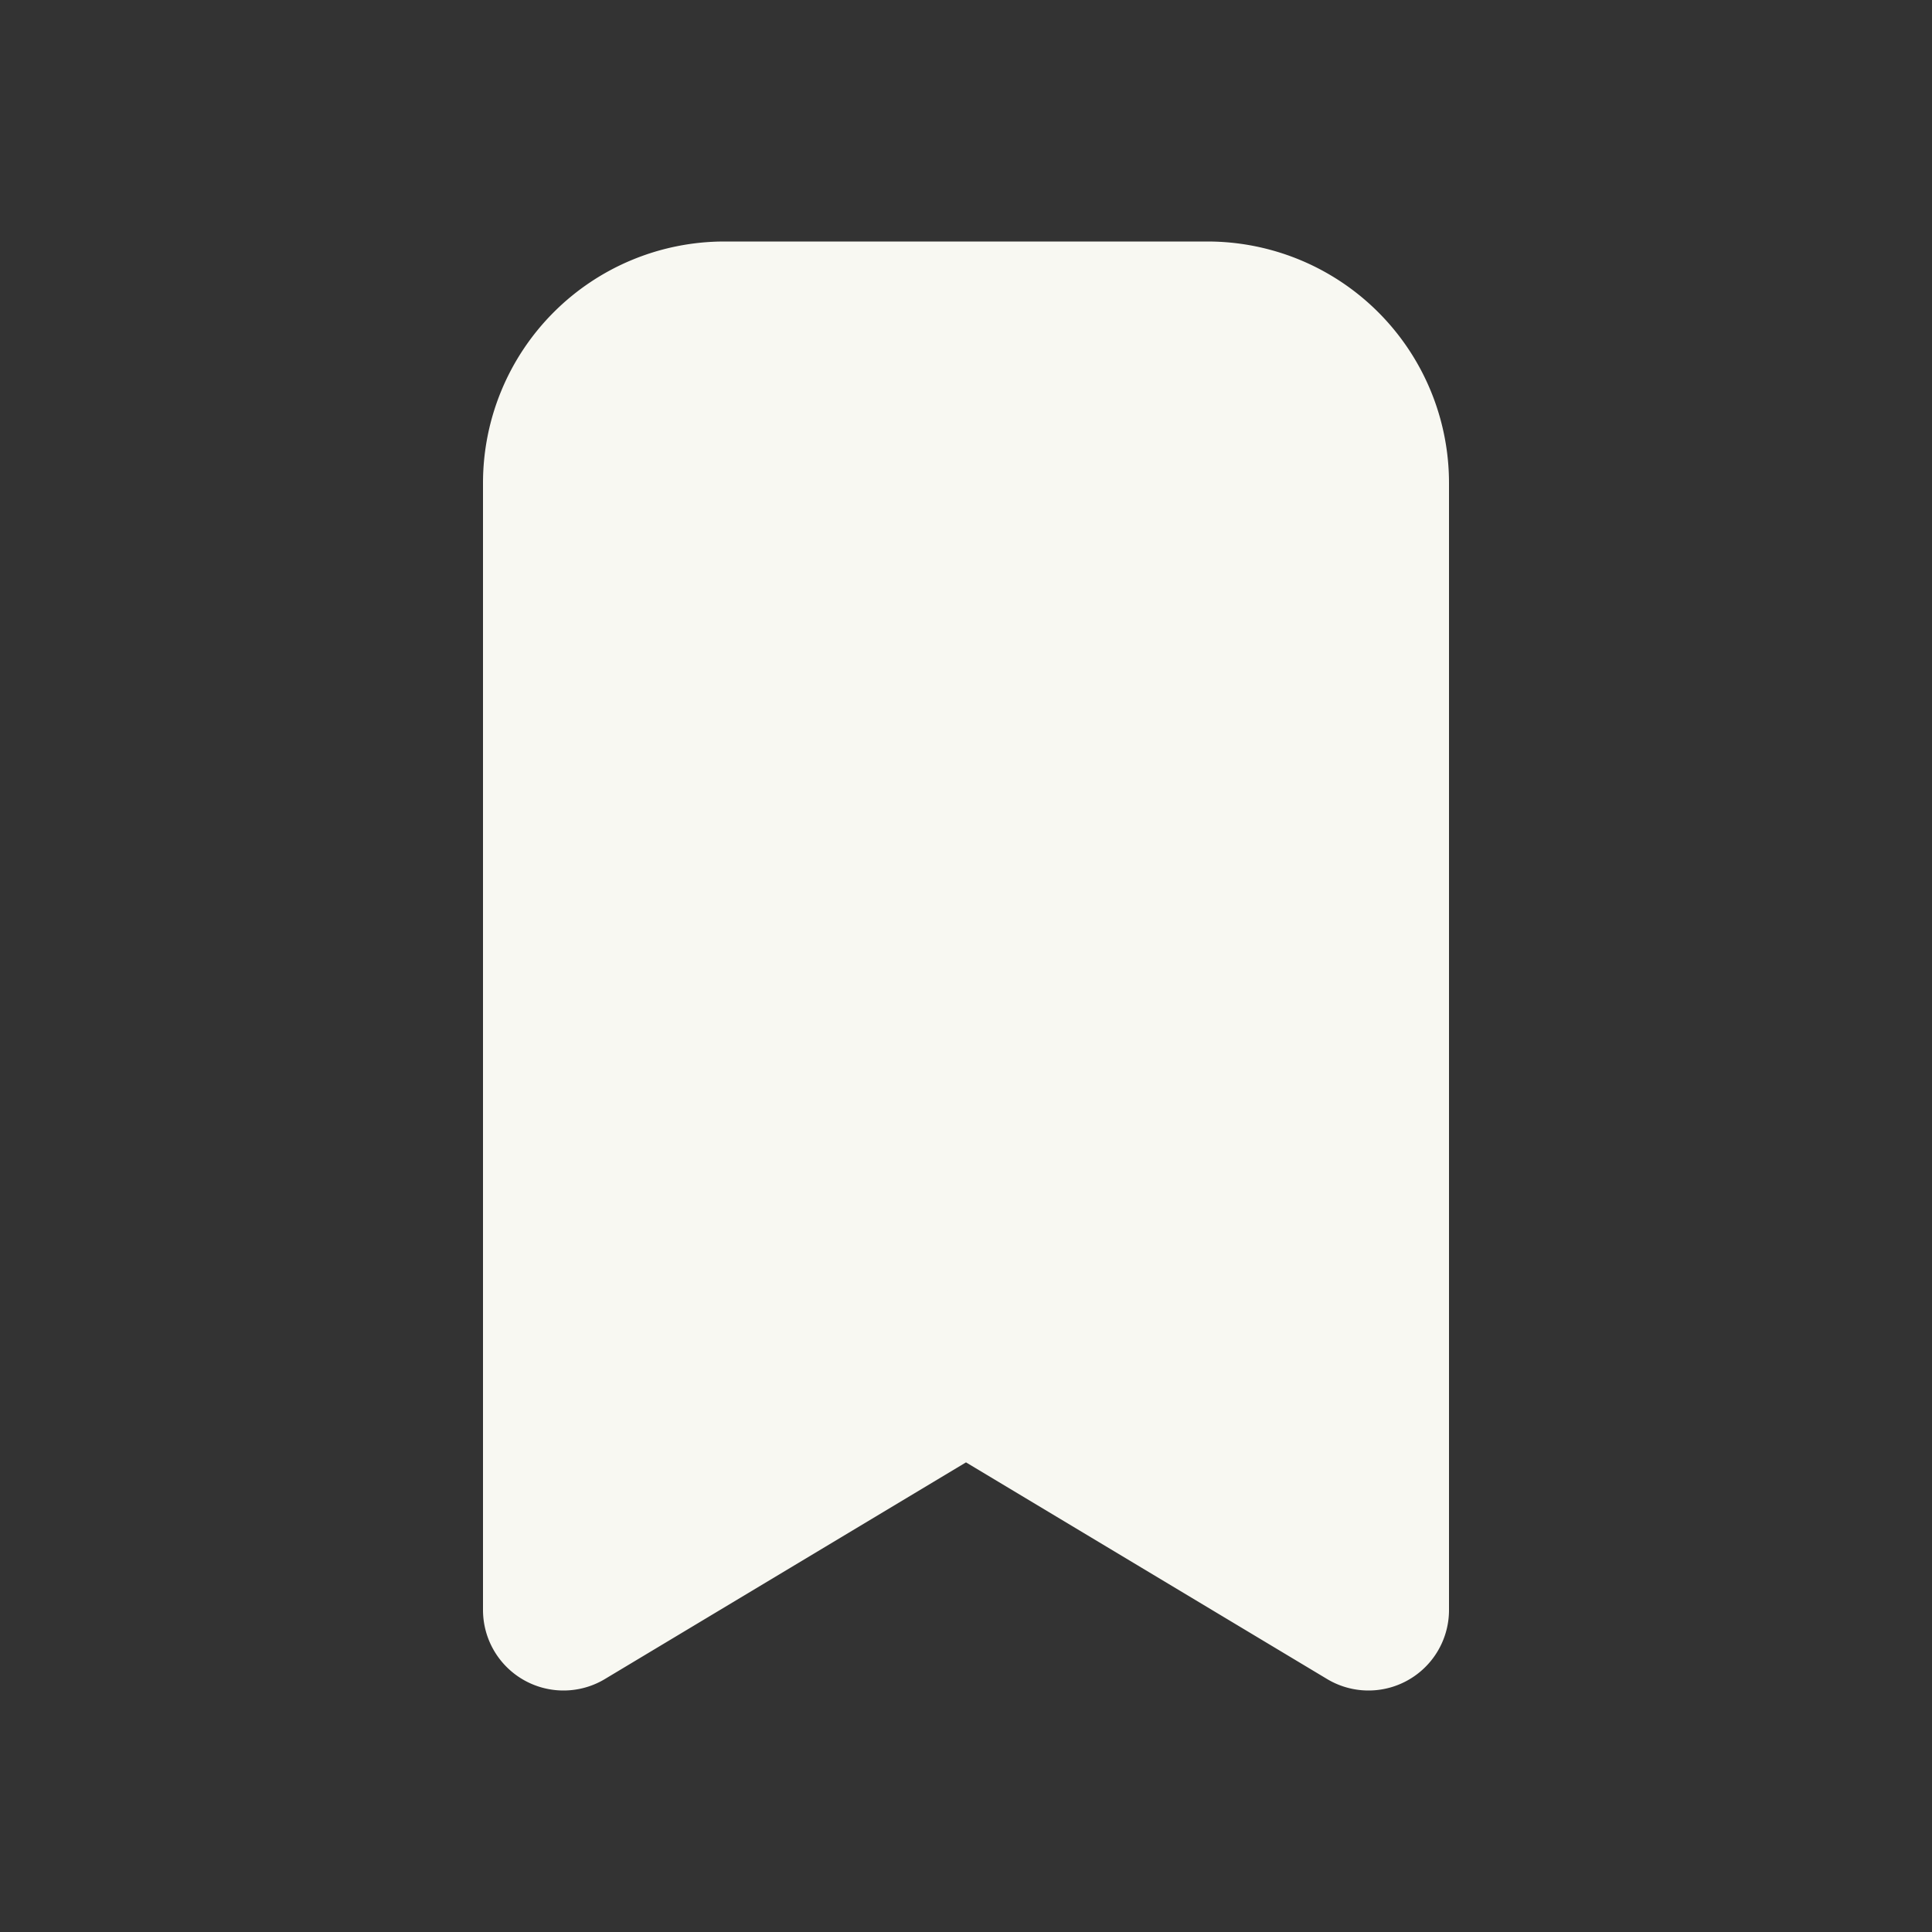 <svg xmlns="http://www.w3.org/2000/svg" viewBox="0 0 24 24"><rect x="0" y="0" width="24" height="24" fill="#333333" stroke="none"/><g id="Buttons"><path d="M0,0H24V24H0Z" fill="none"/><path d="M9,4h6a2,2,0,0,1,2,2V20l-5-3L7,20V6A2,2,0,0,1,9,4" fill="#f8f8f2" stroke="#f8f8f2" stroke-linecap="round" stroke-linejoin="round" stroke-width="2"/></g></svg>